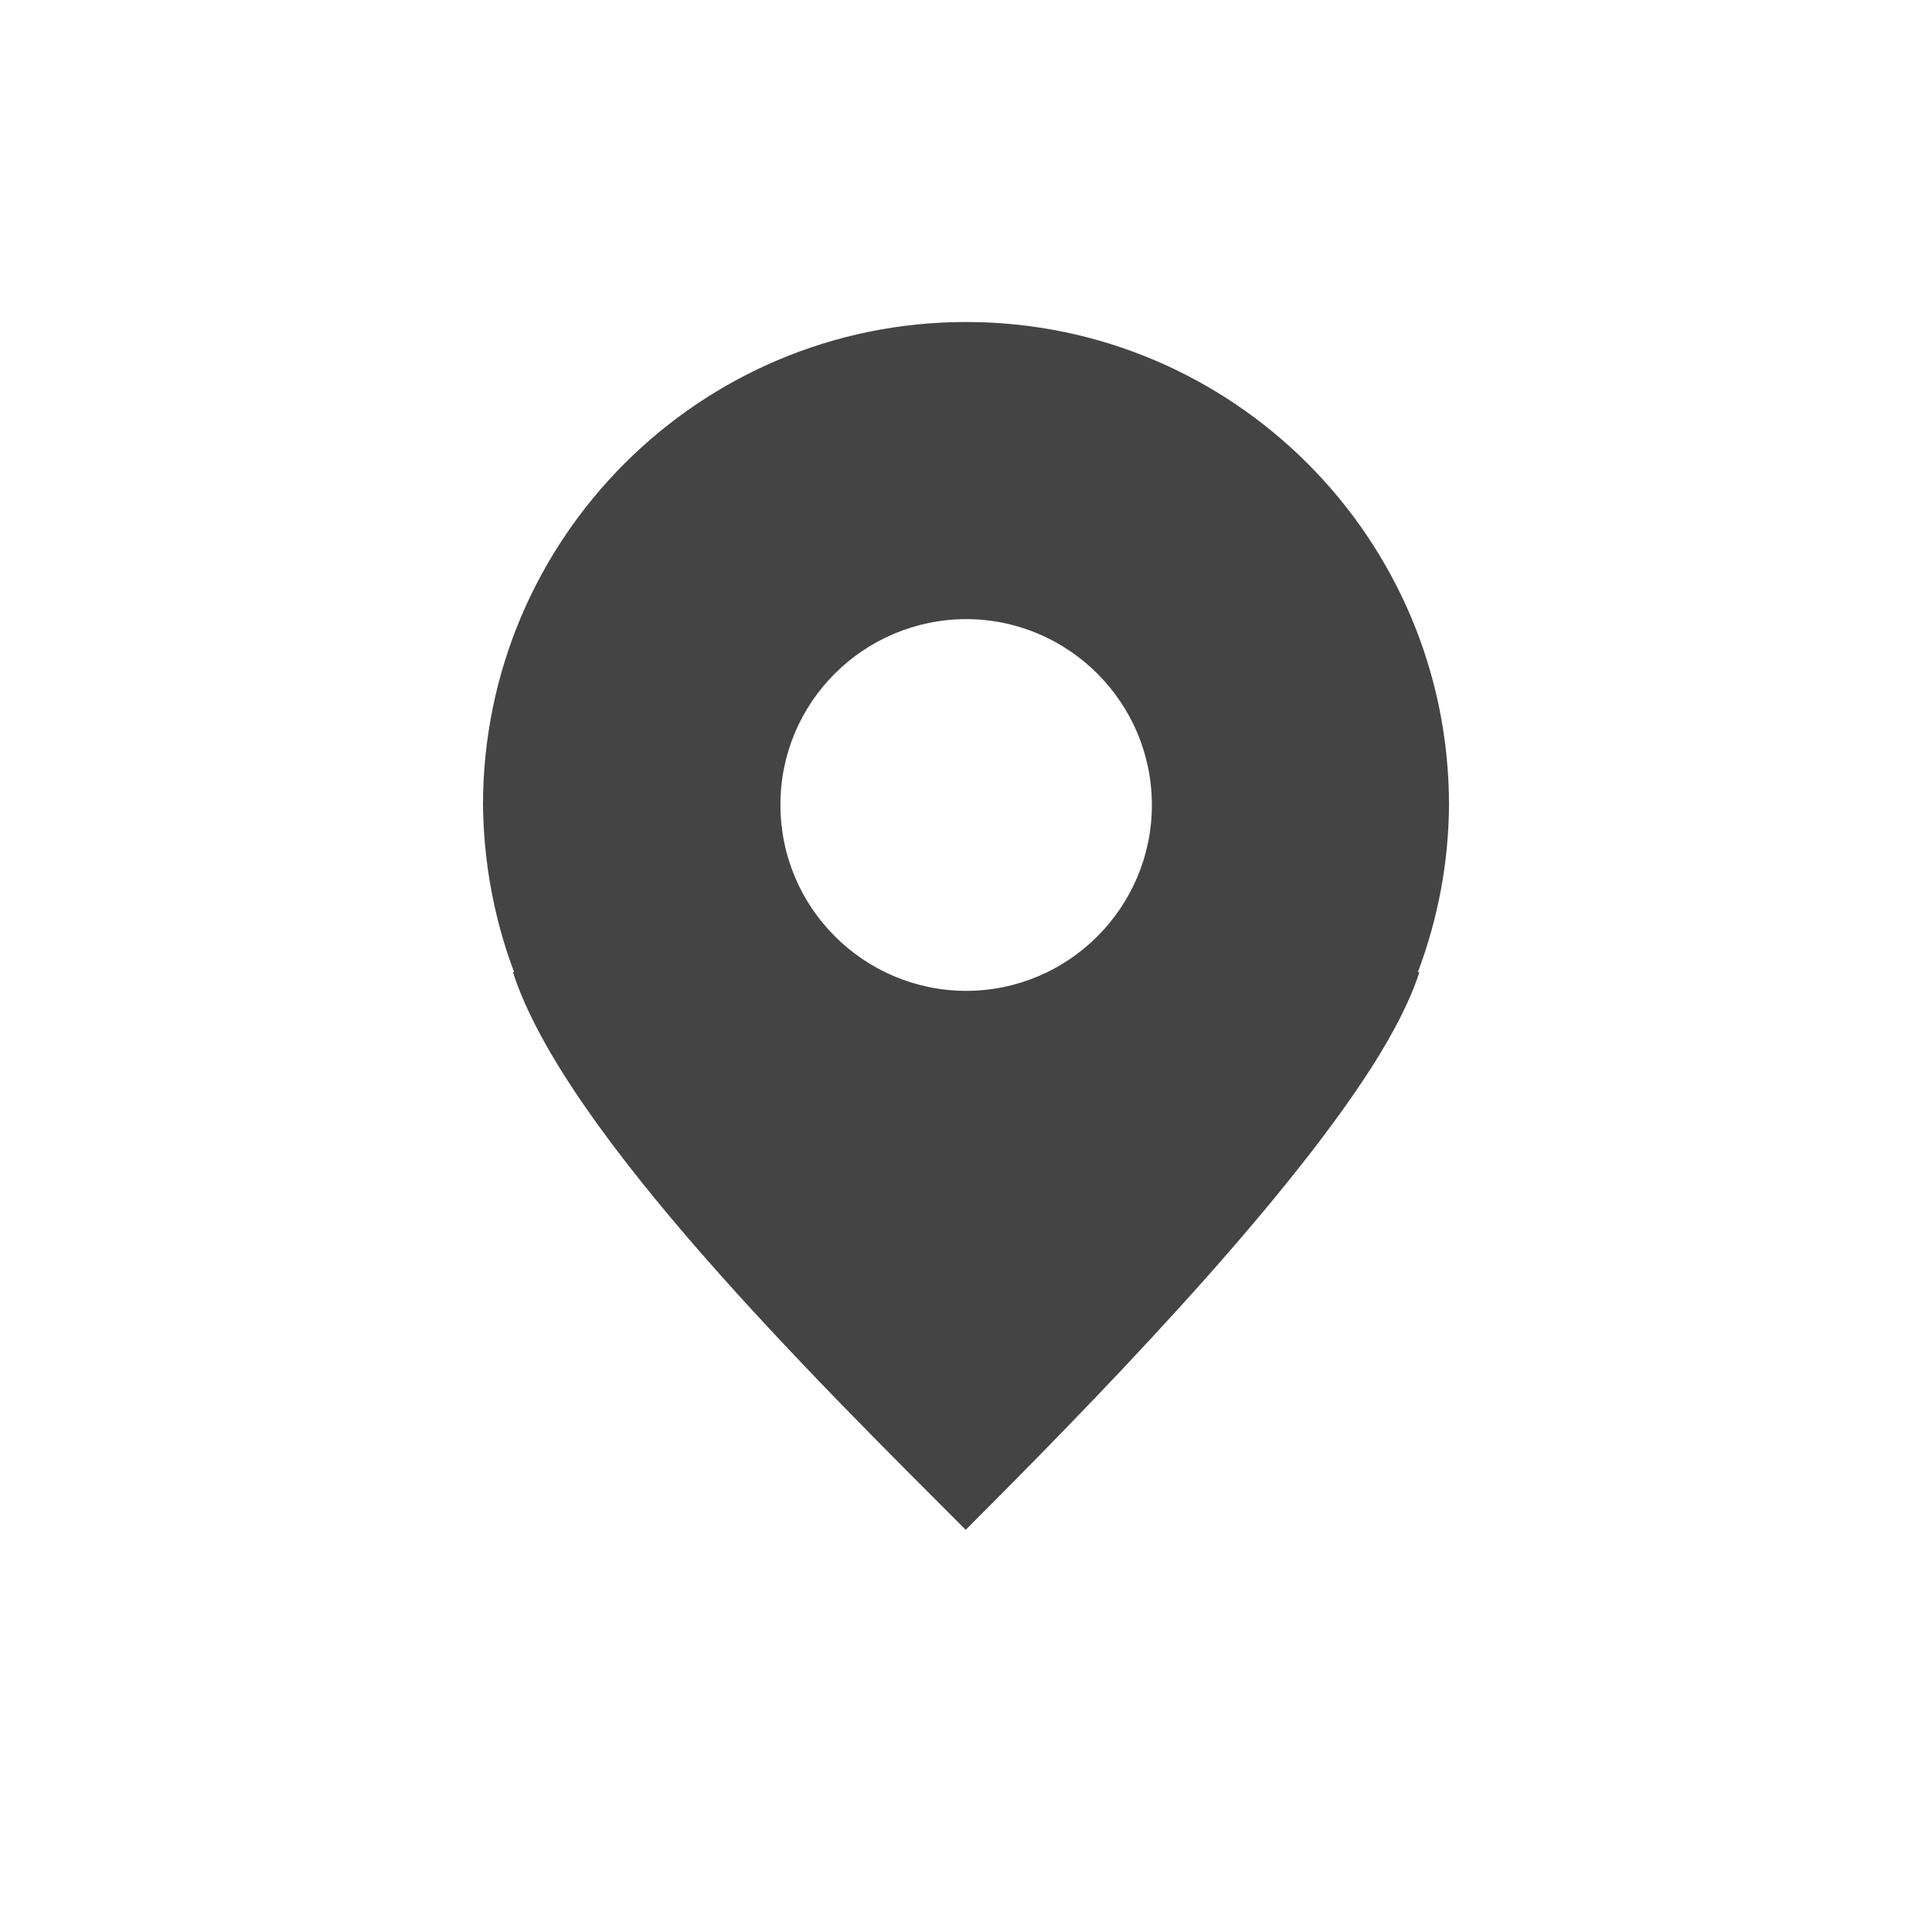 <?xml version='1.0' encoding='UTF-8' standalone='no'?>
<svg xmlns="http://www.w3.org/2000/svg" xmlns:xlink="http://www.w3.org/1999/xlink" version="1.1" width="24px" height="24px">
  <g transform="translate(4.0, 4.0) scale(1 1) "><sodipodi:namedview xmlns:sodipodi="http://sodipodi.sourceforge.net/DTD/sodipodi-0.dtd" xmlns:inkscape="http://www.inkscape.org/namespaces/inkscape" id="namedview9" pagecolor="#ffffff" bordercolor="#000000" borderopacity="0.25" inkscape:showpageshadow="2" inkscape:pageopacity="0.0" inkscape:pagecheckerboard="0" inkscape:deskcolor="#d1d1d1" showgrid="false" inkscape:zoom="16.046875" inkscape:cx="-1.0593963" inkscape:cy="13.180136" inkscape:current-layer="svg7"/>
  <defs id="defs3">
    <style id="current-color-scheme" type="text/css">
   .ColorScheme-Text { color:#444444; } .ColorScheme-Highlight { color:#4285f4; }
  </style>
  </defs>
  <g id="g239">
    <path d="M 8,0 C 4.688,0 2,2.688 2,6 2.008,6.711 2.137,7.414 2.387,8.078 L 2.371,8.074 c 0.637,1.988 3.781,5.082 5.625,6.93 H 8 V 15 c 1.508,-1.508 3.879,-3.926 5.047,-5.754 0.262,-0.414 0.469,-0.809 0.586,-1.172 l -0.02,0.004 C 13.863,7.414 13.996,6.711 14,6 14,2.688 11.316,0 8,0 Z M 8,3.691 C 9.273,3.691 10.309,4.727 10.309,6 10.309,7.273 9.273,8.309 8,8.309 6.727,8.305 5.695,7.273 5.695,6 5.691,4.727 6.727,3.695 8,3.691 Z m 0,0" id="path2" style="fill:#444444;fill-opacity:1"/>
  </g>
</g>
</svg>

